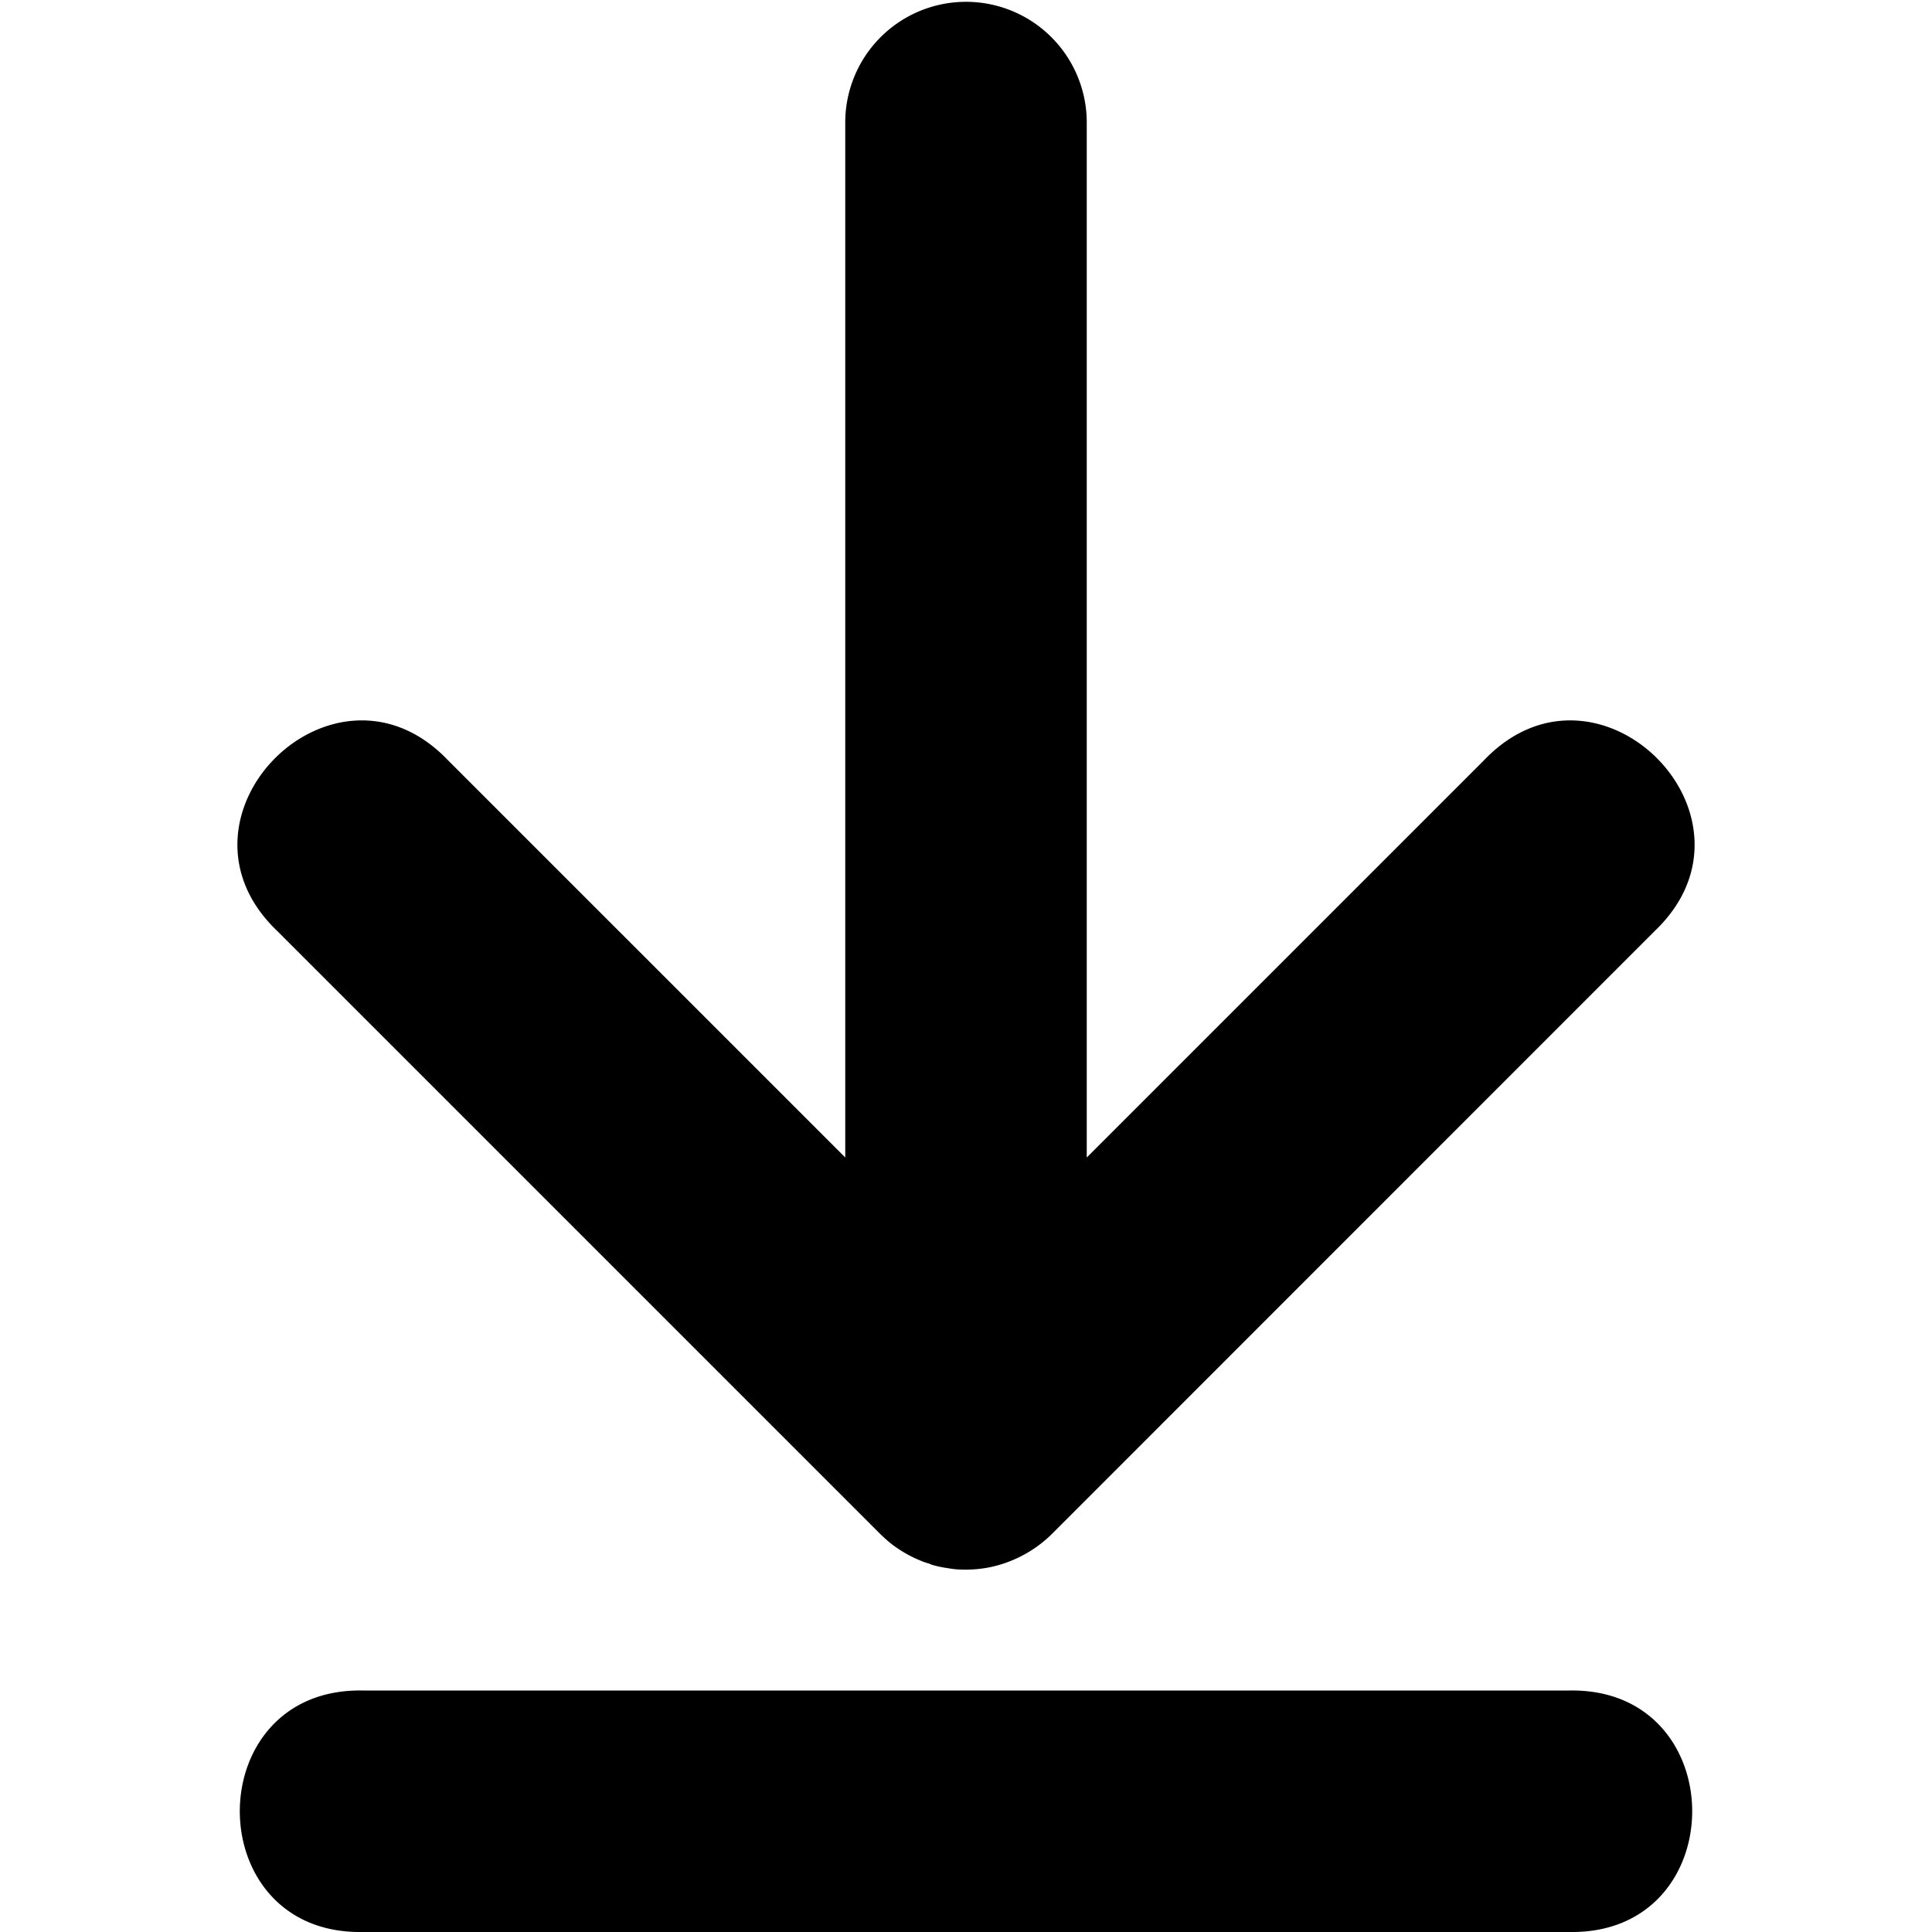 <svg xmlns="http://www.w3.org/2000/svg" width="16" height="16">
    <path fill-rule="evenodd" d="M3 14c-1.352-.02-1.352 2.02 0 2h10c1.352.02 1.352-2.02 0-2zM7.957.016A1 1 0 0 0 7 1v8.586L3.707 6.293c-.942-.982-2.396.472-1.414 1.414l5 5a1.44 1.44 0 0 0 .078.07 1.005 1.005 0 0 0 .113.078 1.002 1.002 0 0 0 .141.07c.02.009.041.016.063.022l.03.012a.897.897 0 0 0 .112.025l.014.002a.98.98 0 0 0 .07.01h.002a1.027 1.027 0 0 0 .297-.02 1.033 1.033 0 0 0 .516-.29l4.978-4.979c.982-.942-.472-2.396-1.414-1.414L9 9.586V1A1 1 0 0 0 7.957.016z"/>
</svg>

